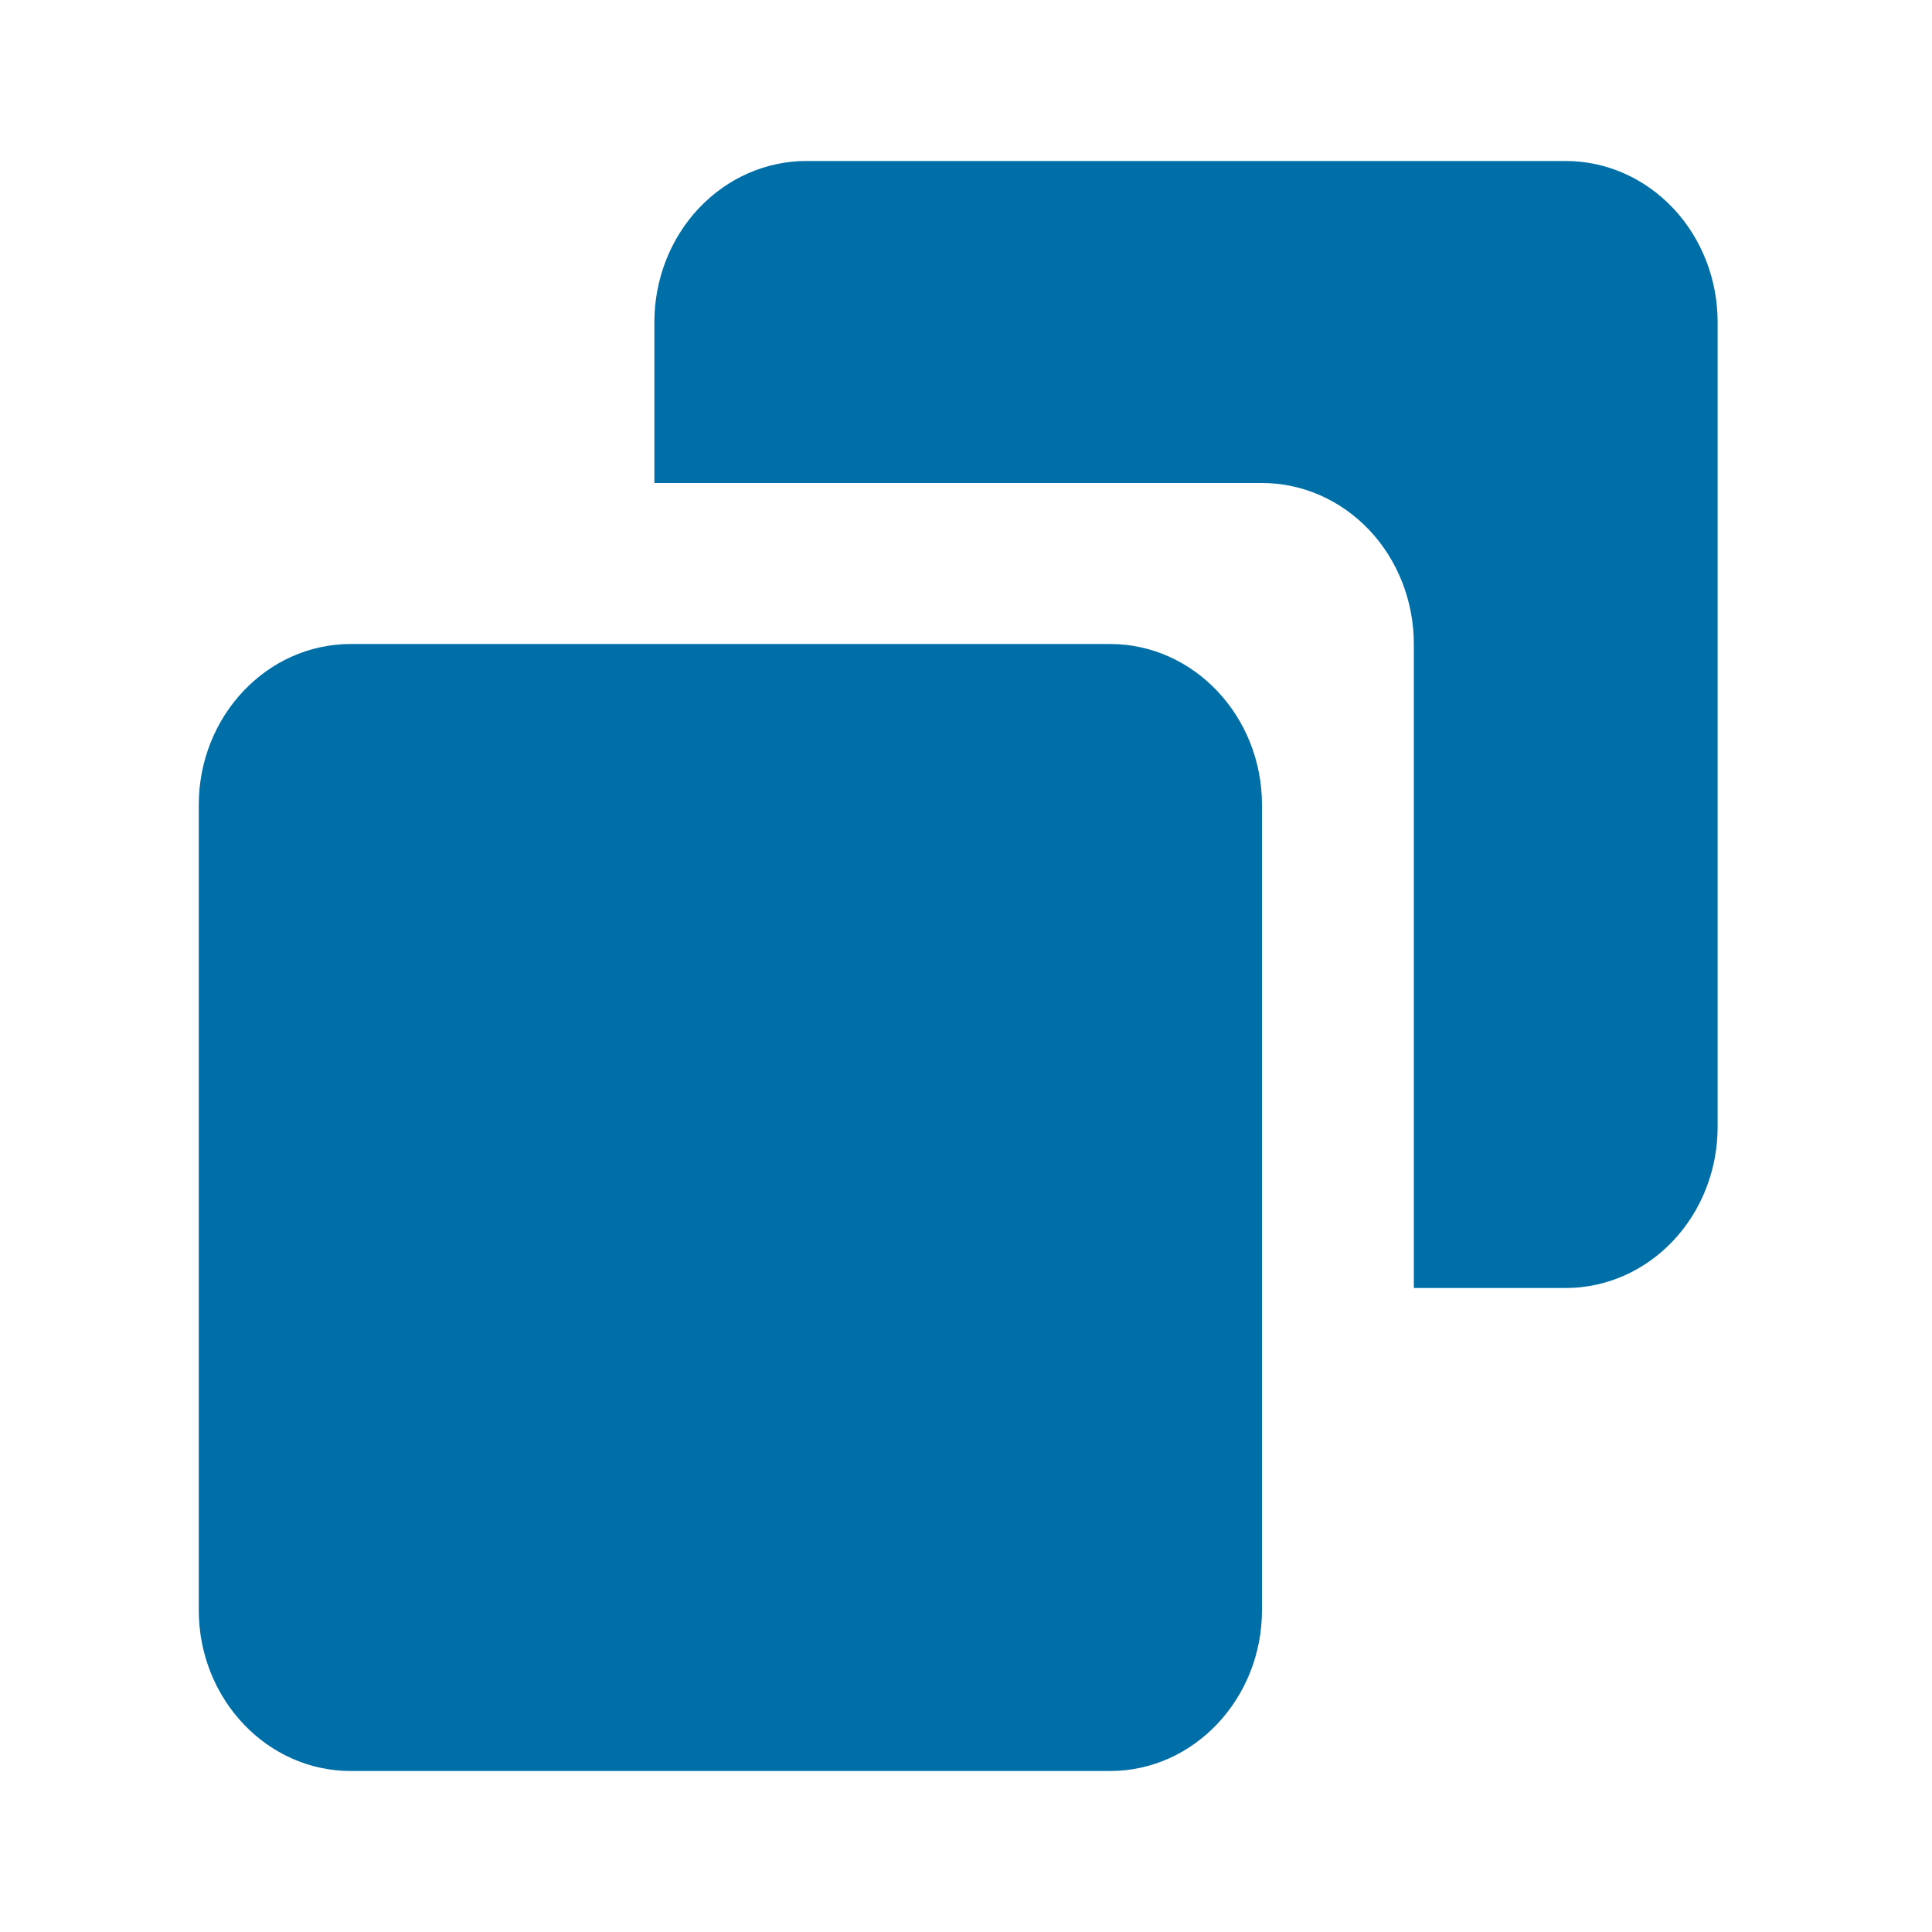 <svg width="24" height="24" viewBox="0 0 24 24" fill="none" xmlns="http://www.w3.org/2000/svg">
<path d="M13.79 8H4.356C3.315 8 2.469 8.897 2.469 10V20C2.469 21.103 3.315 22 4.356 22H13.79C14.83 22 15.677 21.103 15.677 20V10C15.677 8.897 14.83 8 13.79 8Z" fill="#006FA7"/>
<path d="M19.45 2H10.016C9.516 2 9.036 2.211 8.682 2.586C8.328 2.961 8.129 3.47 8.129 4V6H15.677C16.177 6 16.657 6.211 17.011 6.586C17.365 6.961 17.563 7.47 17.563 8V16H19.45C19.951 16 20.43 15.789 20.784 15.414C21.138 15.039 21.337 14.53 21.337 14V4C21.337 3.47 21.138 2.961 20.784 2.586C20.43 2.211 19.951 2 19.45 2Z" fill="#006FA7"/>
</svg>
